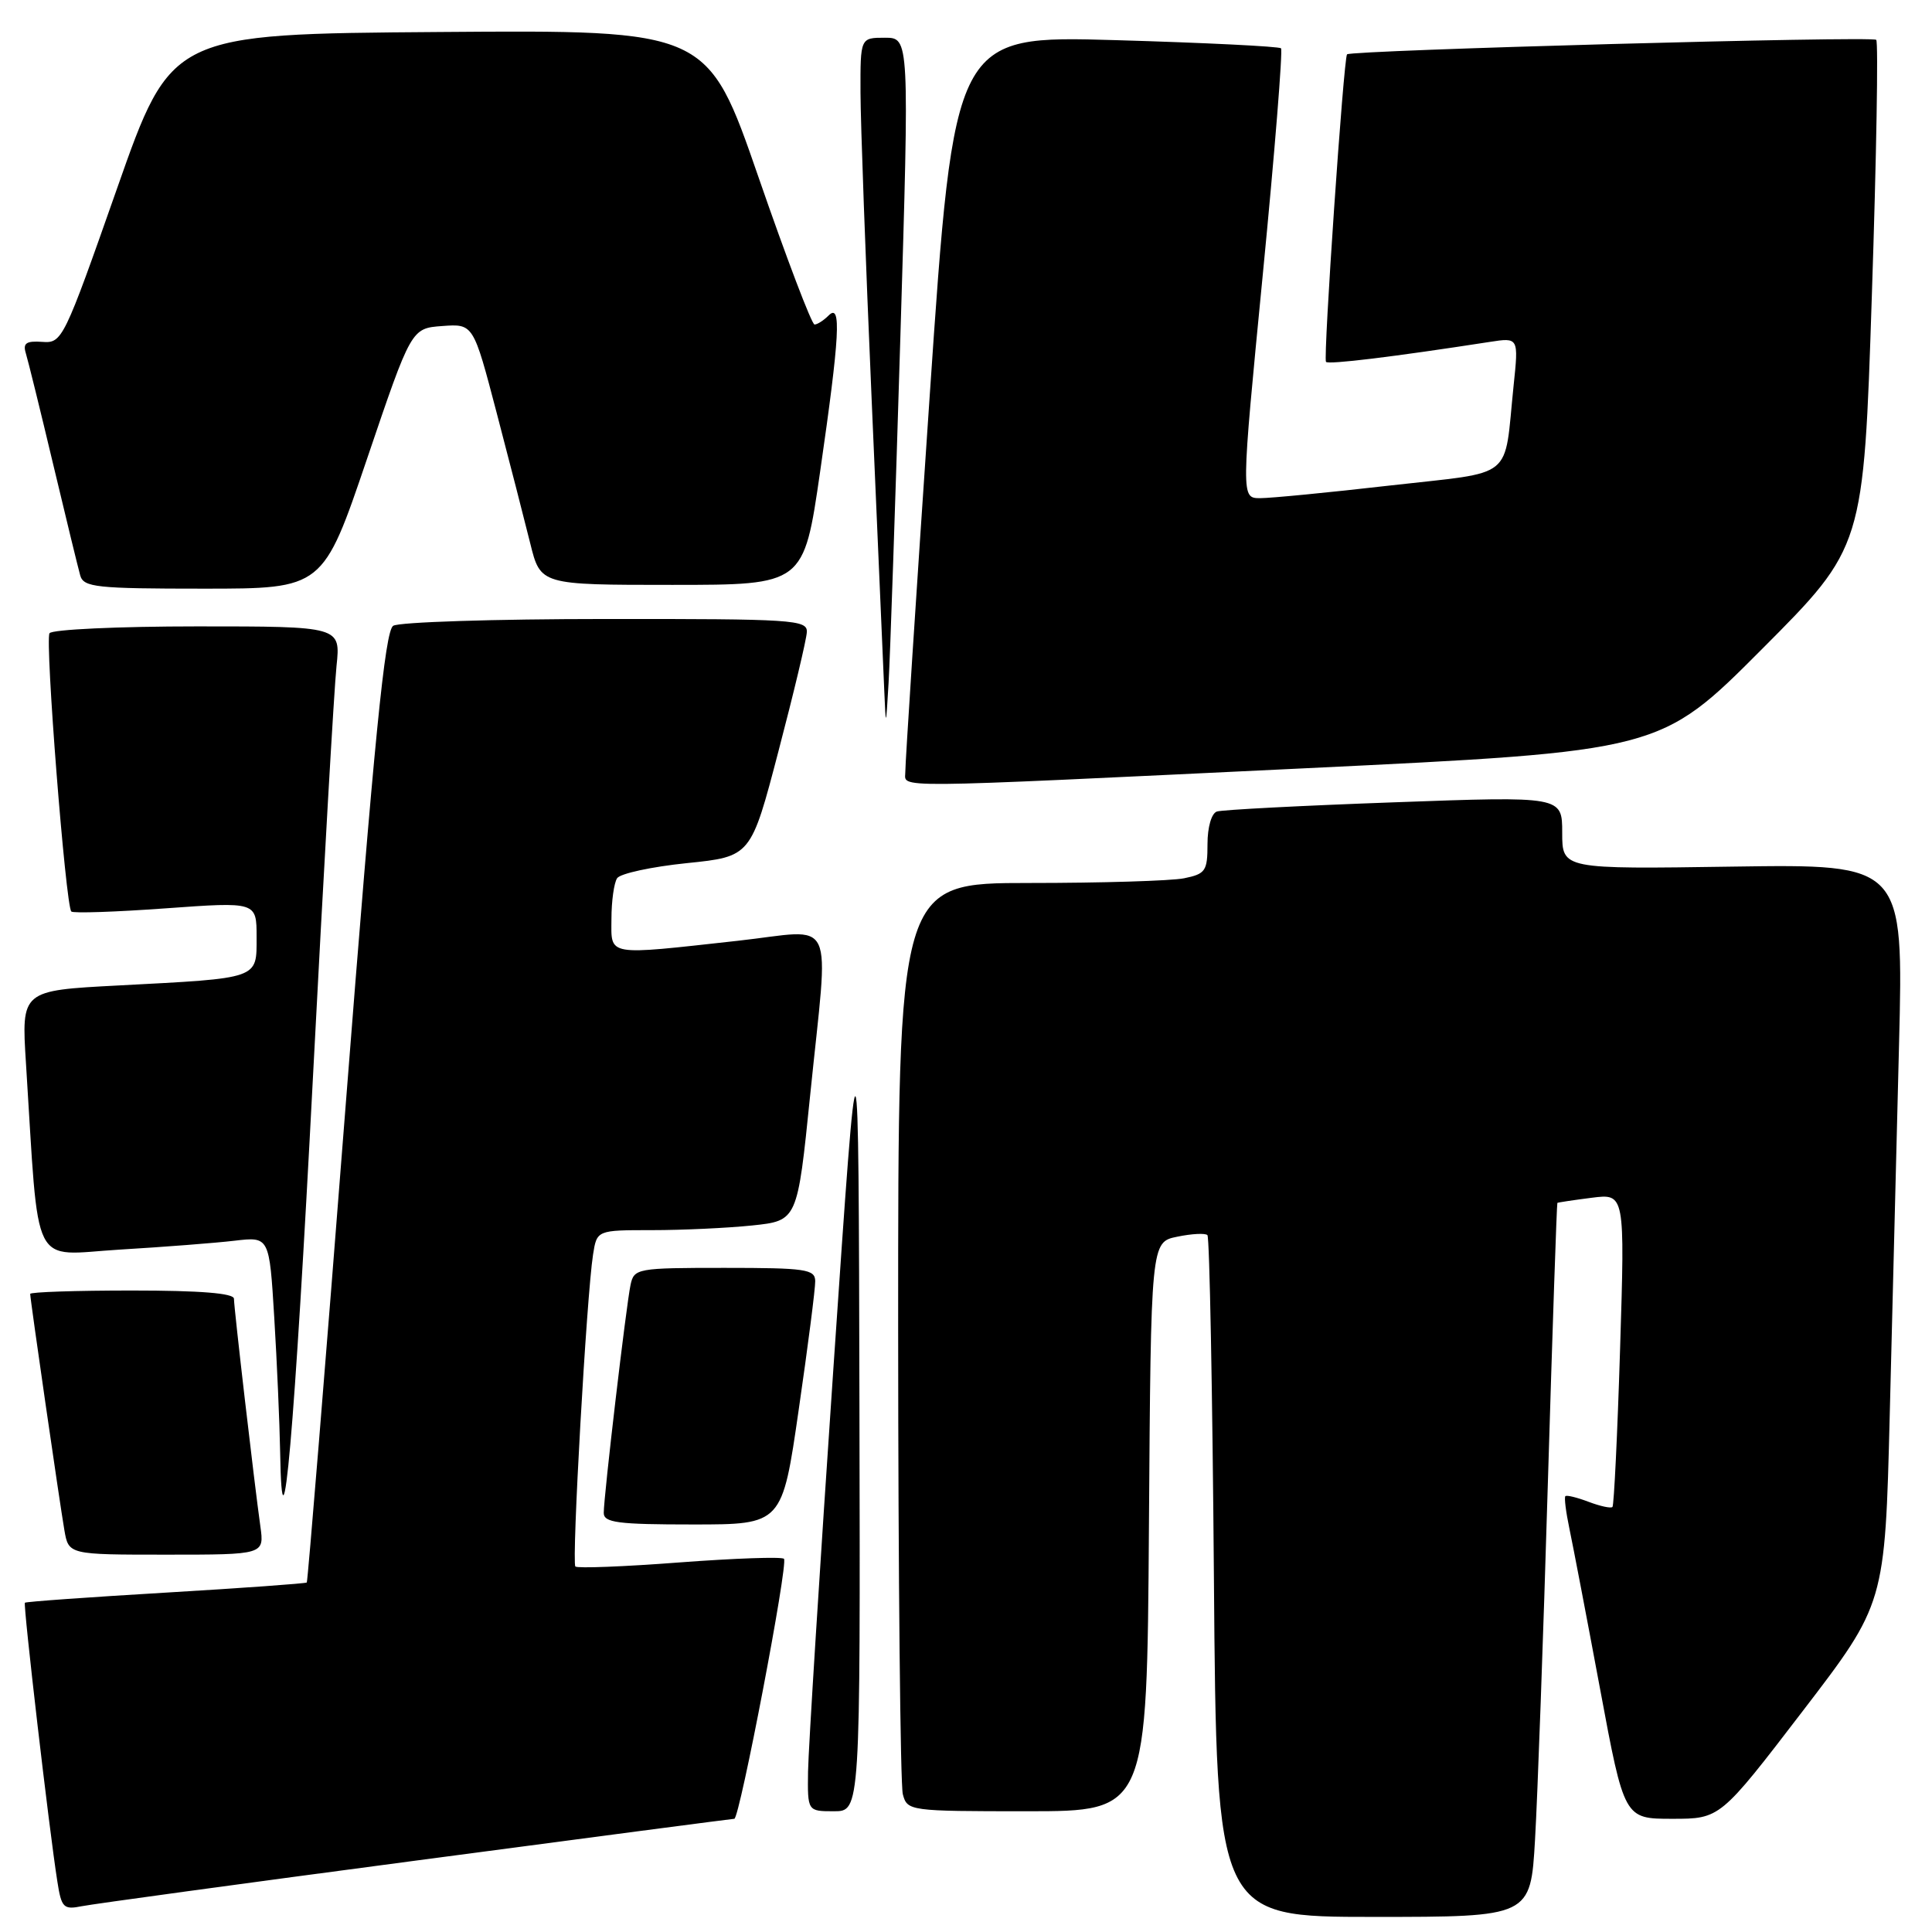<?xml version="1.0" encoding="UTF-8" standalone="no"?>
<!DOCTYPE svg PUBLIC "-//W3C//DTD SVG 1.1//EN" "http://www.w3.org/Graphics/SVG/1.1/DTD/svg11.dtd" >
<svg xmlns="http://www.w3.org/2000/svg" xmlns:xlink="http://www.w3.org/1999/xlink" version="1.1" viewBox="0 0 256 256">
 <g >
 <path fill="currentColor"
d=" M 203.40 243.75 C 203.73 238.11 204.50 216.85 205.10 196.50 C 205.71 176.15 206.28 159.45 206.36 159.39 C 206.43 159.33 208.48 159.02 210.91 158.71 C 215.31 158.15 215.31 158.15 214.67 178.72 C 214.32 190.04 213.86 199.47 213.66 199.68 C 213.45 199.89 212.03 199.58 210.50 199.00 C 208.97 198.42 207.59 198.08 207.42 198.25 C 207.25 198.42 207.49 200.34 207.95 202.53 C 208.41 204.71 210.24 214.26 212.01 223.75 C 215.22 241.00 215.22 241.00 221.58 241.00 C 227.93 241.00 227.93 241.00 238.85 226.75 C 249.77 212.50 249.77 212.50 250.40 187.50 C 250.74 173.75 251.29 151.70 251.63 138.50 C 252.23 114.50 252.23 114.50 229.62 114.83 C 207.00 115.17 207.00 115.17 207.00 110.33 C 207.00 105.50 207.00 105.50 184.75 106.31 C 172.51 106.75 161.94 107.30 161.25 107.53 C 160.53 107.76 160.00 109.60 160.00 111.84 C 160.00 115.42 159.74 115.80 156.88 116.38 C 155.16 116.72 145.93 117.00 136.38 117.00 C 119.00 117.00 119.00 117.00 119.01 176.25 C 119.02 208.84 119.30 236.51 119.63 237.75 C 120.22 239.96 120.49 240.00 136.10 240.00 C 151.98 240.00 151.98 240.00 152.24 202.29 C 152.50 164.58 152.50 164.58 155.99 163.87 C 157.91 163.47 159.71 163.38 159.99 163.66 C 160.27 163.94 160.66 184.38 160.85 209.08 C 161.20 254.00 161.20 254.00 182.01 254.00 C 202.81 254.00 202.81 254.00 203.40 243.75 Z  M 55.17 246.53 C 78.09 243.49 97.05 241.00 97.30 241.00 C 98.00 241.00 104.48 207.14 103.88 206.55 C 103.59 206.26 97.36 206.48 90.03 207.03 C 82.71 207.59 76.50 207.83 76.24 207.57 C 75.73 207.06 77.73 171.66 78.58 166.25 C 79.09 163.00 79.09 163.00 86.40 163.00 C 90.42 163.00 96.40 162.72 99.68 162.38 C 105.66 161.75 105.66 161.75 107.35 145.13 C 109.83 120.66 111.02 123.20 97.75 124.66 C 80.17 126.60 81.00 126.75 81.02 121.75 C 81.02 119.41 81.36 116.99 81.77 116.37 C 82.17 115.75 86.33 114.85 91.00 114.37 C 99.50 113.50 99.50 113.50 103.16 99.50 C 105.18 91.80 106.87 84.71 106.91 83.75 C 106.99 82.12 105.10 82.00 80.25 82.02 C 65.54 82.02 52.87 82.43 52.10 82.92 C 51.01 83.61 49.60 97.83 45.79 146.62 C 43.10 181.17 40.78 209.55 40.65 209.69 C 40.51 209.82 32.11 210.43 21.97 211.03 C 11.84 211.63 3.43 212.23 3.30 212.37 C 3.05 212.62 6.52 242.51 7.60 249.31 C 8.14 252.79 8.42 253.07 10.85 252.58 C 12.31 252.29 32.25 249.56 55.17 246.53 Z  M 113.88 186.25 C 113.76 132.50 113.76 132.50 110.45 181.00 C 108.63 207.68 107.11 231.86 107.07 234.75 C 107.00 240.00 107.00 240.00 110.50 240.00 C 114.00 240.00 114.00 240.00 113.88 186.25 Z  M 34.50 202.25 C 33.68 196.39 31.00 173.30 31.00 172.09 C 31.00 171.36 26.55 171.00 17.50 171.00 C 10.07 171.00 4.00 171.20 4.00 171.45 C 4.00 172.15 7.91 199.16 8.53 202.75 C 9.09 206.00 9.09 206.00 22.06 206.00 C 35.02 206.00 35.02 206.00 34.50 202.25 Z  M 105.84 186.75 C 107.06 178.36 108.04 170.71 108.02 169.75 C 108.00 168.18 106.75 168.00 96.02 168.00 C 84.40 168.00 84.02 168.07 83.55 170.25 C 82.98 172.92 80.00 198.24 80.00 200.46 C 80.00 201.76 81.84 202.00 91.82 202.00 C 103.64 202.00 103.64 202.00 105.84 186.75 Z  M 41.48 142.50 C 42.88 115.55 44.28 91.14 44.59 88.25 C 45.14 83.00 45.14 83.00 26.13 83.00 C 15.67 83.00 6.86 83.41 6.56 83.91 C 5.94 84.90 8.70 120.03 9.45 120.78 C 9.70 121.03 15.32 120.84 21.95 120.36 C 34.00 119.49 34.00 119.49 34.00 124.16 C 34.00 129.77 34.51 129.59 15.67 130.58 C 2.83 131.25 2.83 131.25 3.44 140.88 C 5.22 168.83 3.95 166.30 15.86 165.58 C 21.71 165.23 28.57 164.70 31.09 164.40 C 35.69 163.86 35.69 163.86 36.34 174.58 C 36.70 180.48 37.05 188.50 37.12 192.41 C 37.39 208.52 39.00 190.18 41.48 142.50 Z  M 172.74 101.81 C 219.98 99.54 219.98 99.54 233.46 86.02 C 246.94 72.50 246.94 72.50 248.03 39.15 C 248.64 20.80 248.90 5.56 248.61 5.28 C 248.09 4.75 179.00 6.65 178.49 7.20 C 178.04 7.69 175.31 47.46 175.70 47.95 C 176.01 48.33 184.58 47.29 197.37 45.31 C 201.23 44.71 201.23 44.71 200.56 51.10 C 199.24 63.81 200.96 62.42 184.21 64.33 C 176.12 65.26 168.36 66.01 166.97 66.01 C 164.44 66.00 164.44 66.00 167.32 36.44 C 168.91 20.18 169.99 6.66 169.74 6.40 C 169.48 6.15 159.63 5.66 147.86 5.32 C 126.44 4.70 126.44 4.70 123.18 52.60 C 121.39 78.94 119.94 101.29 119.96 102.25 C 120.01 104.47 116.45 104.50 172.74 101.81 Z  M 119.30 44.75 C 120.50 5.00 120.50 5.00 117.25 5.00 C 114.00 5.00 114.00 5.00 114.02 12.25 C 114.03 16.24 114.70 34.57 115.50 53.00 C 116.30 71.43 117.05 88.75 117.17 91.50 C 117.38 96.46 117.39 96.45 117.74 90.50 C 117.94 87.20 118.64 66.61 119.30 44.75 Z  M 48.65 60.75 C 54.50 43.50 54.50 43.50 58.61 43.20 C 62.72 42.90 62.72 42.90 65.81 54.70 C 67.51 61.19 69.51 68.97 70.26 72.00 C 71.62 77.50 71.62 77.50 89.06 77.50 C 106.50 77.50 106.50 77.50 108.67 62.50 C 111.27 44.52 111.52 40.08 109.80 41.80 C 109.14 42.46 108.30 43.00 107.93 43.00 C 107.56 43.00 104.22 34.22 100.51 23.49 C 93.76 3.97 93.76 3.97 58.23 4.24 C 22.70 4.50 22.70 4.50 15.50 25.00 C 8.45 45.06 8.24 45.50 5.60 45.30 C 3.48 45.15 3.01 45.47 3.42 46.80 C 3.71 47.74 5.34 54.35 7.04 61.50 C 8.74 68.65 10.36 75.29 10.63 76.25 C 11.08 77.82 12.75 78.00 26.97 78.00 C 42.80 78.00 42.80 78.00 48.65 60.75 Z "/>
</g>
</svg>